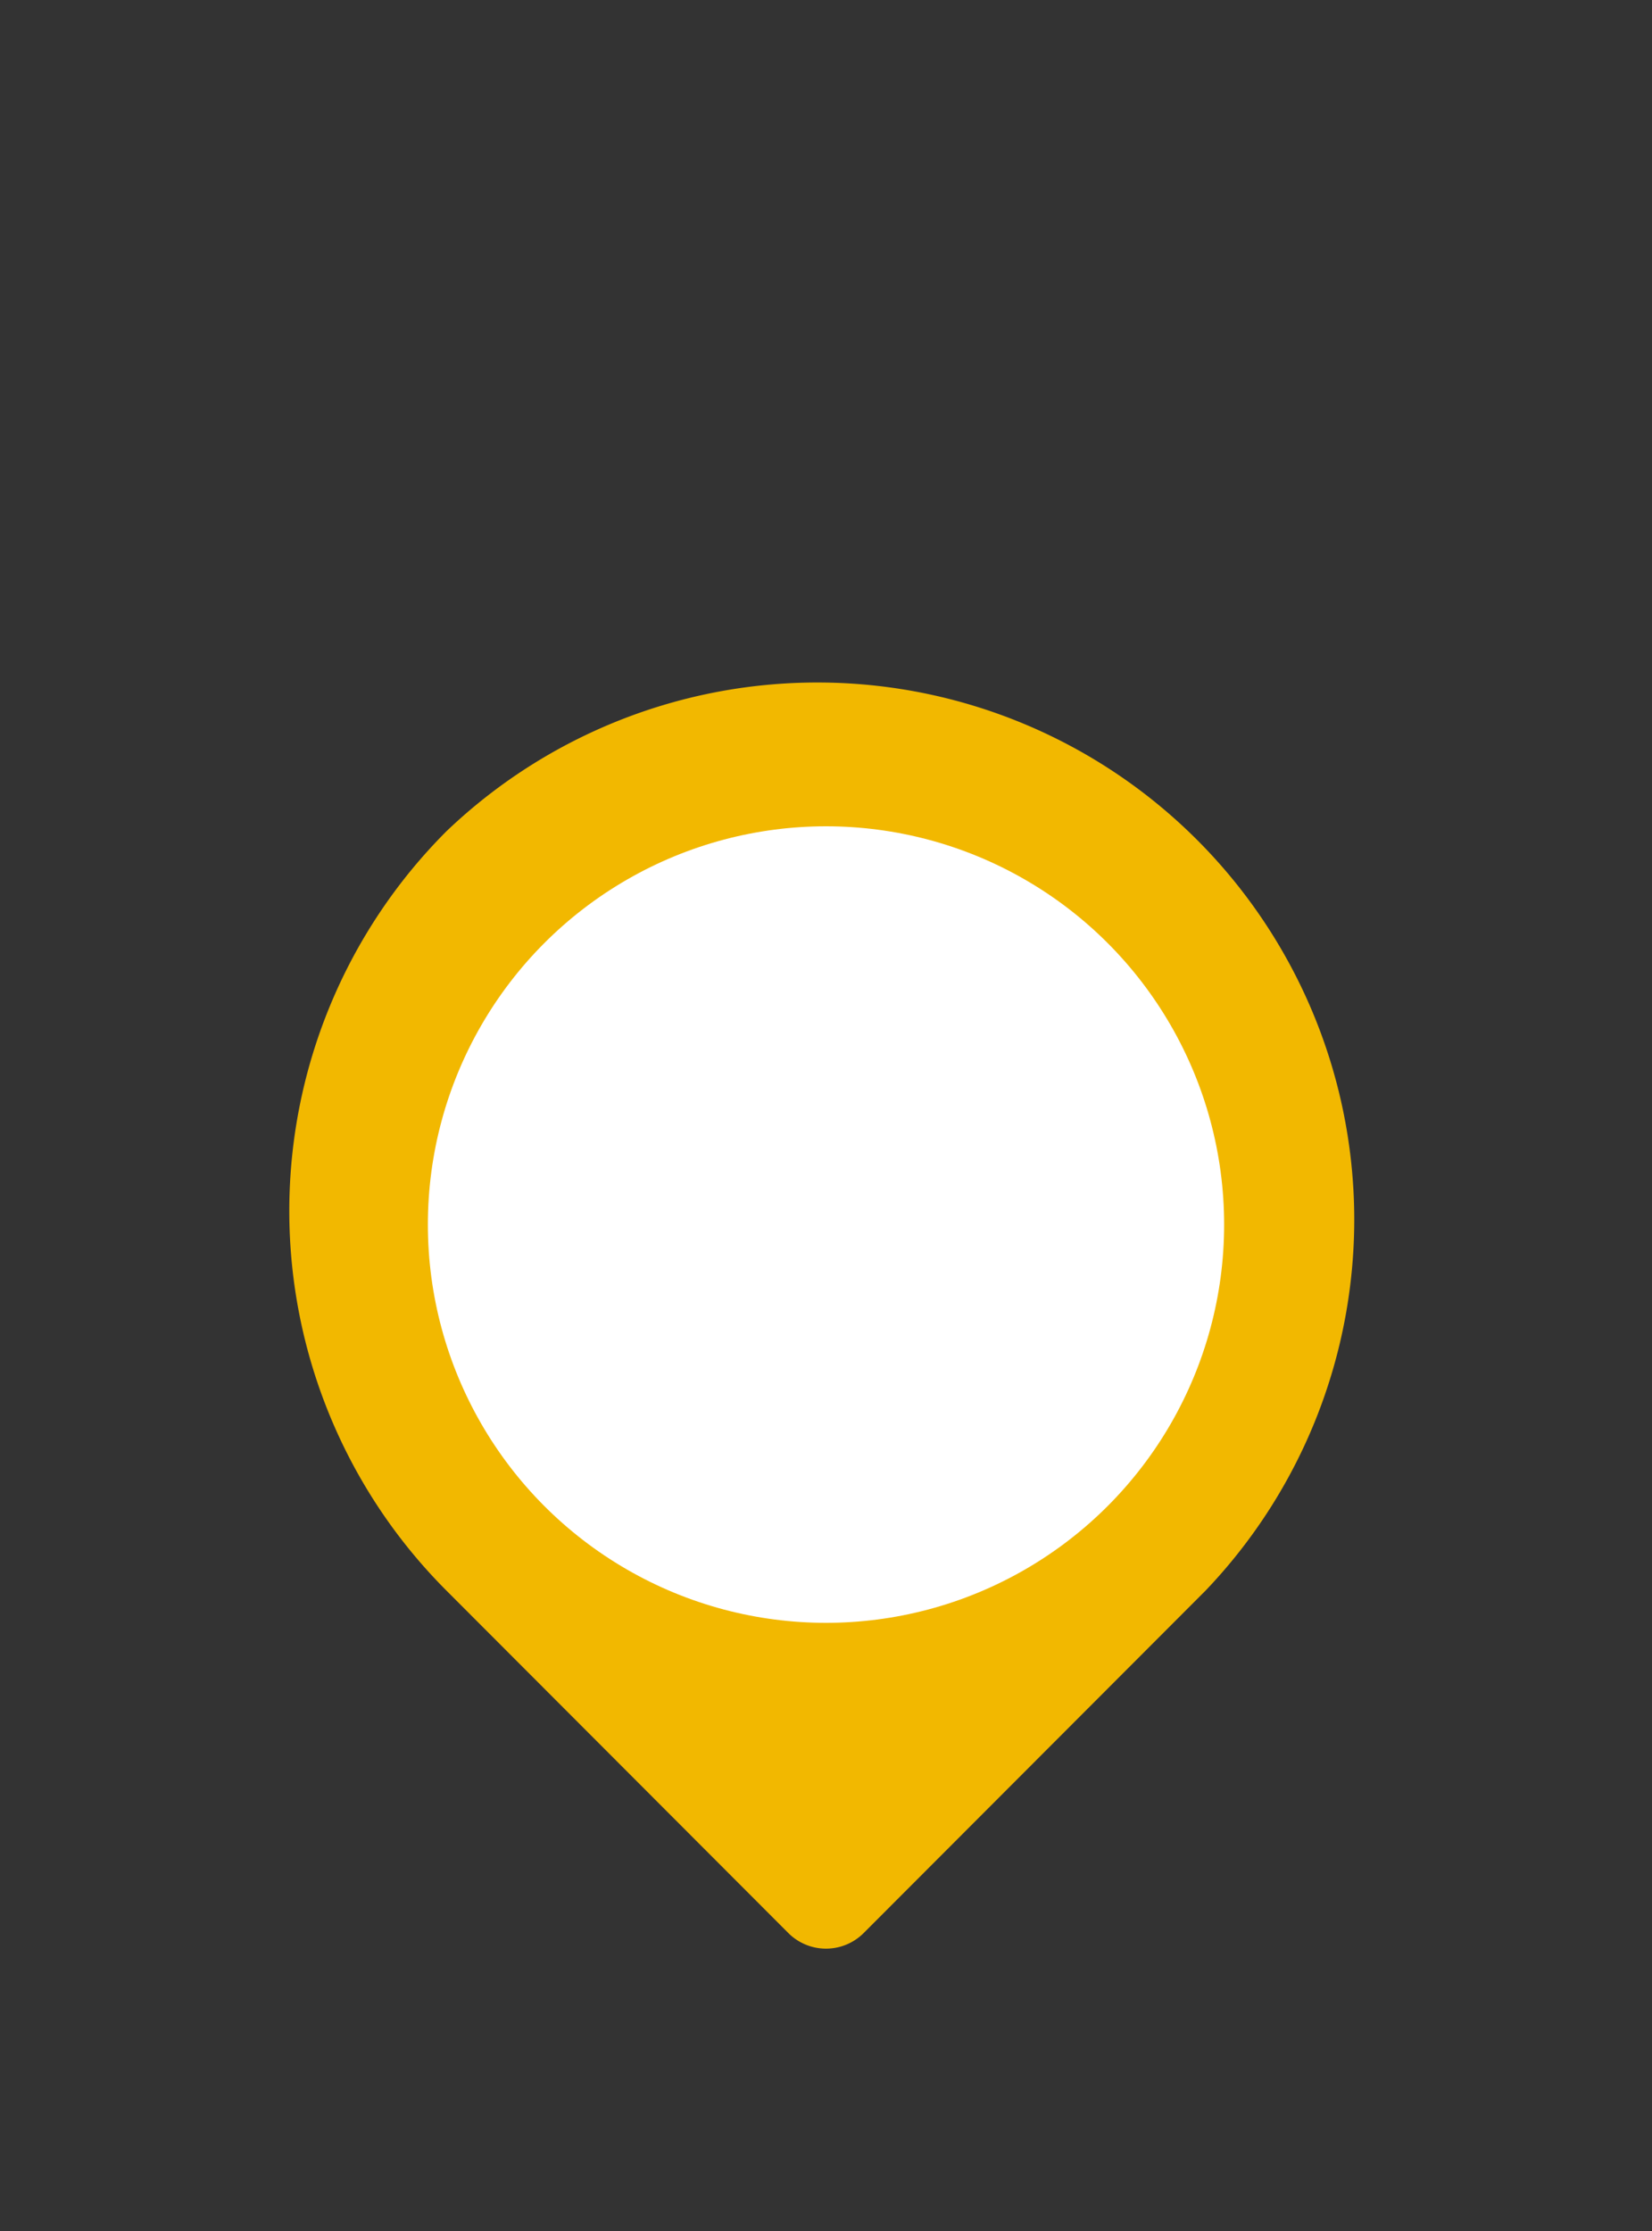 <svg id="Layer_1" data-name="Layer 1" xmlns="http://www.w3.org/2000/svg" width="40" height="54" viewBox="0 0 40 54"><rect x="0" y="0" width="40" height="54" fill="#333333" stroke="none"/><path d="M10.81,20.12A13,13,0,0,1,29.19,38.5L20.9,46.8a1.29,1.29,0,0,1-1.8,0l-8.29-8.3A13,13,0,0,1,10.81,20.12Z" style="fill:#f2b800"/><circle cx="20" cy="29.64" r="9.64" style="fill:#fff"/></svg>